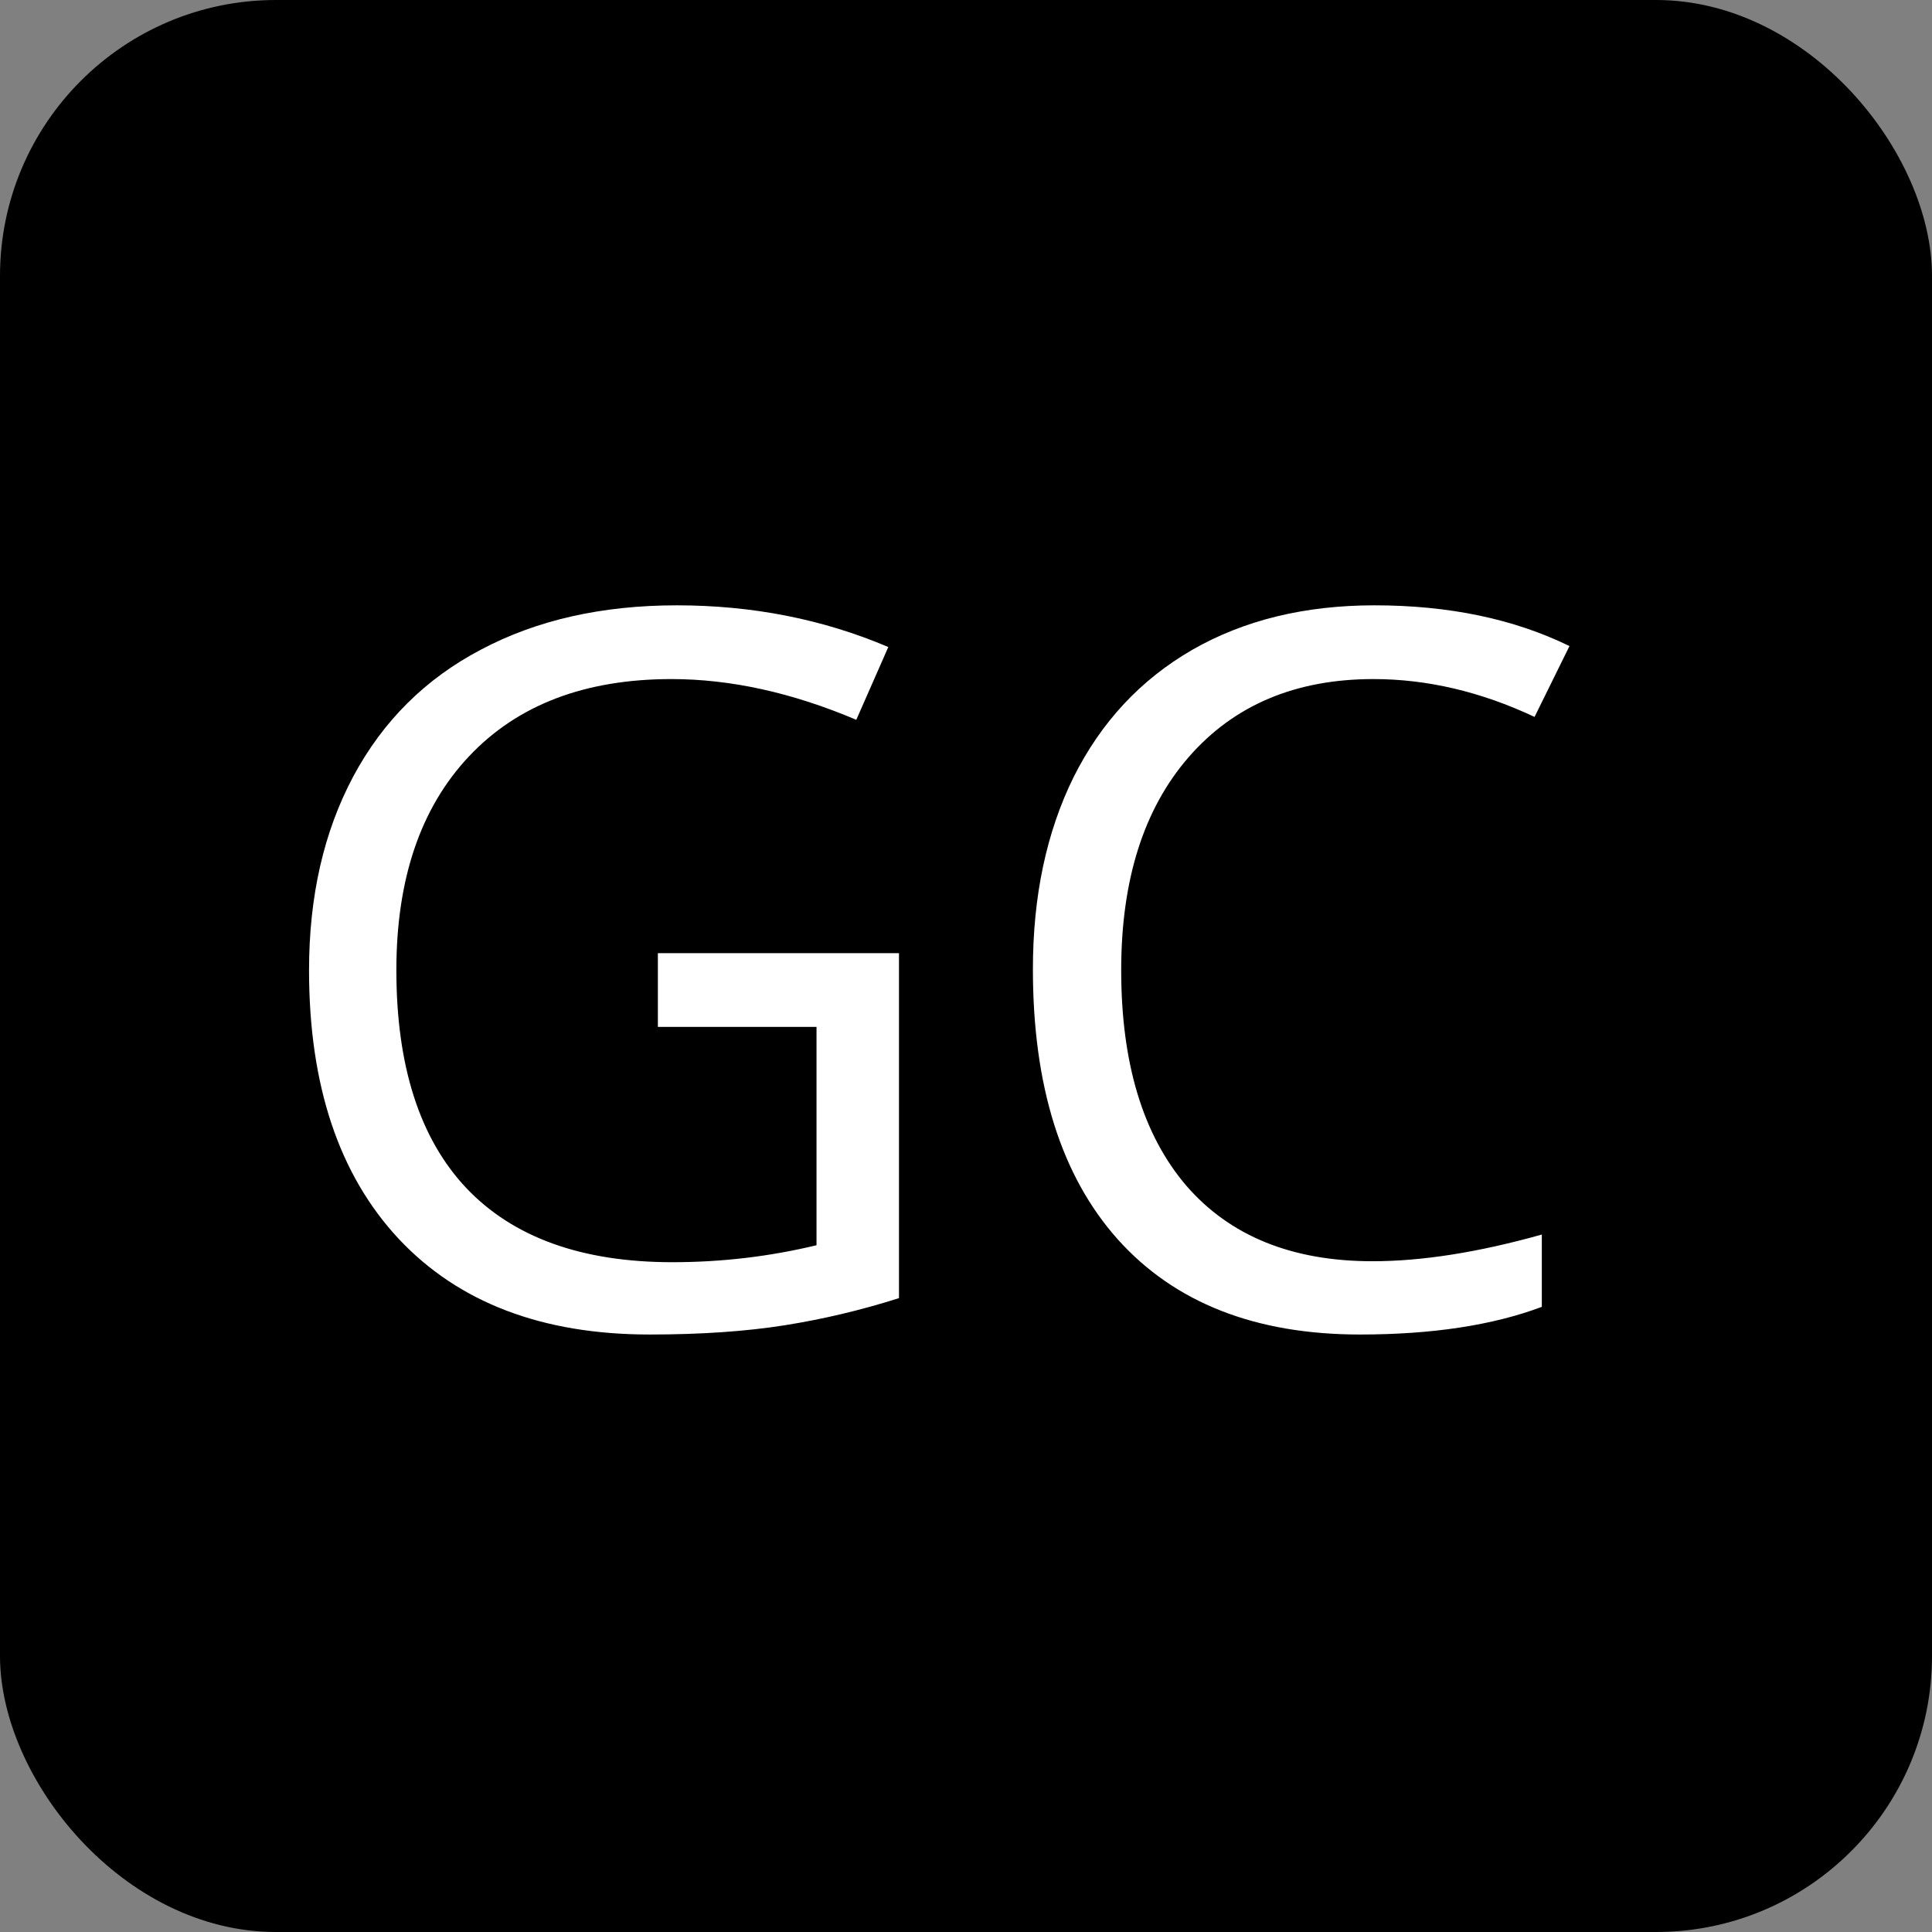 	<svg
					xmlns='http://www.w3.org/2000/svg'
					width='70'
					height='70'
					viewBox='0 0 70 70'
					fill='none'>
					<rect x="0" y="0" width="70" height="70" fill="#808080" stroke="none"/>
					<rect width='70' height='70' rx='10' fill='black' />
					<path
						d='M23.836 34.535H32.572V47.033C31.213 47.467 29.83 47.795 28.424 48.018C27.018 48.24 25.389 48.352 23.537 48.352C19.646 48.352 16.617 47.197 14.449 44.889C12.281 42.568 11.197 39.322 11.197 35.15C11.197 32.478 11.73 30.141 12.797 28.137C13.875 26.121 15.422 24.586 17.438 23.531C19.453 22.465 21.814 21.932 24.521 21.932C27.264 21.932 29.818 22.436 32.185 23.443L31.025 26.08C28.705 25.096 26.473 24.604 24.328 24.604C21.199 24.604 18.756 25.535 16.998 27.398C15.24 29.262 14.361 31.846 14.361 35.15C14.361 38.619 15.205 41.25 16.893 43.043C18.592 44.836 21.082 45.732 24.363 45.732C26.145 45.732 27.885 45.527 29.584 45.117V37.207H23.836V34.535ZM49.764 24.604C46.94 24.604 44.707 25.547 43.066 27.434C41.438 29.309 40.623 31.881 40.623 35.15C40.623 38.514 41.408 41.115 42.978 42.955C44.56 44.783 46.81 45.697 49.728 45.697C51.522 45.697 53.566 45.375 55.863 44.73V47.35C54.082 48.018 51.885 48.352 49.272 48.352C45.486 48.352 42.562 47.203 40.5 44.906C38.449 42.609 37.424 39.346 37.424 35.115C37.424 32.467 37.916 30.146 38.9 28.154C39.897 26.162 41.326 24.627 43.19 23.549C45.065 22.471 47.268 21.932 49.799 21.932C52.494 21.932 54.85 22.424 56.865 23.408L55.6 25.975C53.654 25.061 51.709 24.604 49.764 24.604Z'
						fill='white'
					/>
				</svg>